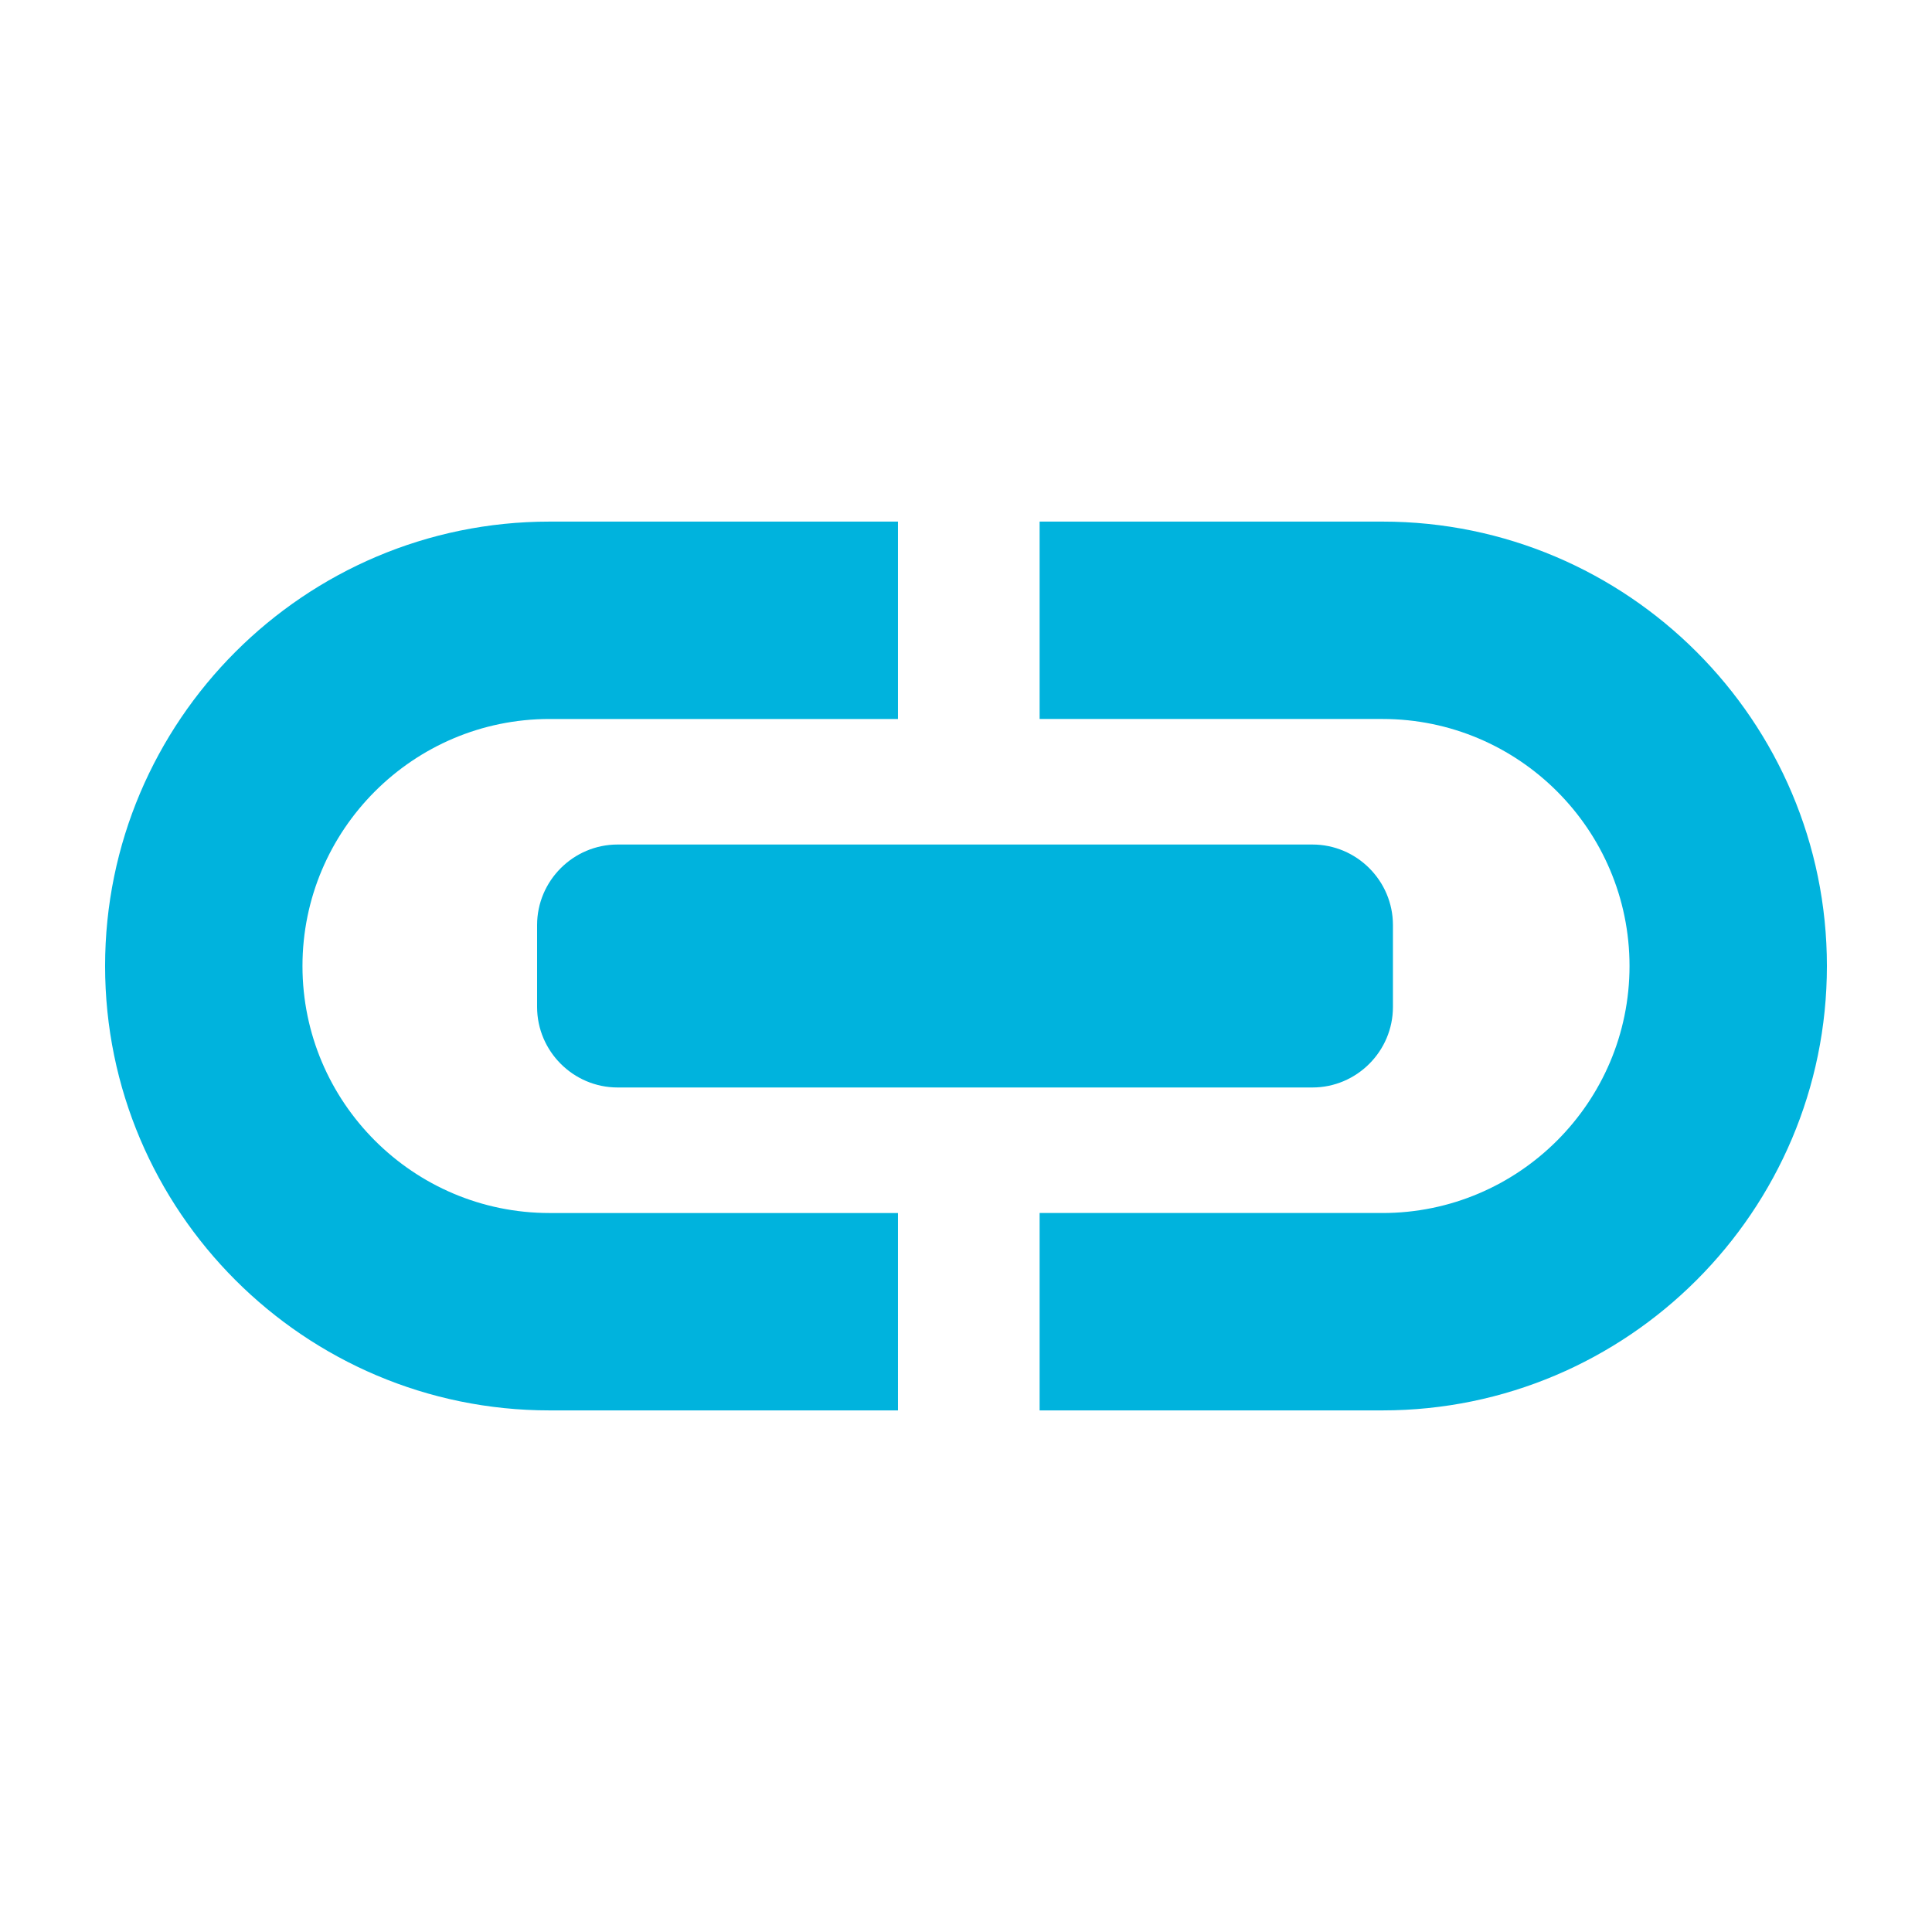 <?xml version="1.0" encoding="utf-8"?>
<!-- Generator: Adobe Illustrator 17.0.0, SVG Export Plug-In . SVG Version: 6.00 Build 0)  -->
<!DOCTYPE svg PUBLIC "-//W3C//DTD SVG 1.1//EN" "http://www.w3.org/Graphics/SVG/1.1/DTD/svg11.dtd">
<svg version="1.1"
	 id="svg249" xmlns:rdf="http://www.w3.org/1999/02/22-rdf-syntax-ns#" xmlns:svg="http://www.w3.org/2000/svg" xmlns:cc="http://creativecommons.org/ns#" xmlns:sodipodi="http://sodipodi.sourceforge.net/DTD/sodipodi-0.dtd" xmlns:inkscape="http://www.inkscape.org/namespaces/inkscape" xmlns:dc="http://purl.org/dc/elements/1.1/" inkscape:output_extension="org.inkscape.output.svg.inkscape" sodipodi:docname="text-html.svg" inkscape:version="0.46" sodipodi:docbase="/home/jimmac/src/cvs/tango-icon-theme/scalable/mimetypes" sodipodi:version="0.32"
	 xmlns="http://www.w3.org/2000/svg" xmlns:xlink="http://www.w3.org/1999/xlink" x="0px" y="0px" width="48px" height="48px"
	 viewBox="0 0 48 48" enable-background="new 0 0 48 48" xml:space="preserve">
<defs>
	
	
		<inkscape:perspective  sodipodi:type="inkscape:persp3d" inkscape:vp_z="48 : 24 : 1" inkscape:vp_x="0 : 24 : 1" inkscape:vp_y="0 : 1000 : 0" id="perspective228" inkscape:persp3d-origin="24 : 16 : 1">
		</inkscape:perspective>
</defs>
<sodipodi:namedview  bordercolor="#666666" id="base" inkscape:cx="35.072186" inkscape:zoom="1" inkscape:cy="21.843109" pagecolor="#ffffff" showgrid="false" borderopacity="1.0" inkscape:grid-bbox="true" inkscape:showpageshadow="false" inkscape:window-y="122" inkscape:window-x="188" inkscape:window-height="688" inkscape:window-width="872" inkscape:current-layer="layer6" inkscape:document-units="px" inkscape:pageshadow="2" inkscape:pageopacity="0.0">
	</sodipodi:namedview>
<g>
	<path fill="#00B3DD" d="M34.348,35.041h-8.519v-4.904h8.519c3.384,0,6.137-2.753,6.137-6.137s-2.753-6.137-6.137-6.137h-8.519
		v-4.904h8.519c6.088,0,11.041,4.953,11.041,11.041S40.436,35.041,34.348,35.041z"/>
	<path fill="#00B3DD" d="M22.31,35.041h-8.658C7.564,35.041,2.611,30.088,2.611,24s4.953-11.041,11.041-11.041h8.658v4.904h-8.658
		c-3.384,0-6.137,2.753-6.137,6.137s2.753,6.137,6.137,6.137h8.658C22.31,30.137,22.31,35.041,22.31,35.041z"/>
	<g>
		<g>
			<g>
				<path fill="#00B3DD" d="M13.344,22.982c0-1.1,0.9-2,2-2h17.263c1.1,0,2,0.9,2,2v2.036c0,1.1-0.9,2-2,2H15.344c-1.1,0-2-0.9-2-2
					V22.982z"/>
			</g>
		</g>
	</g>
</g>
</svg>
